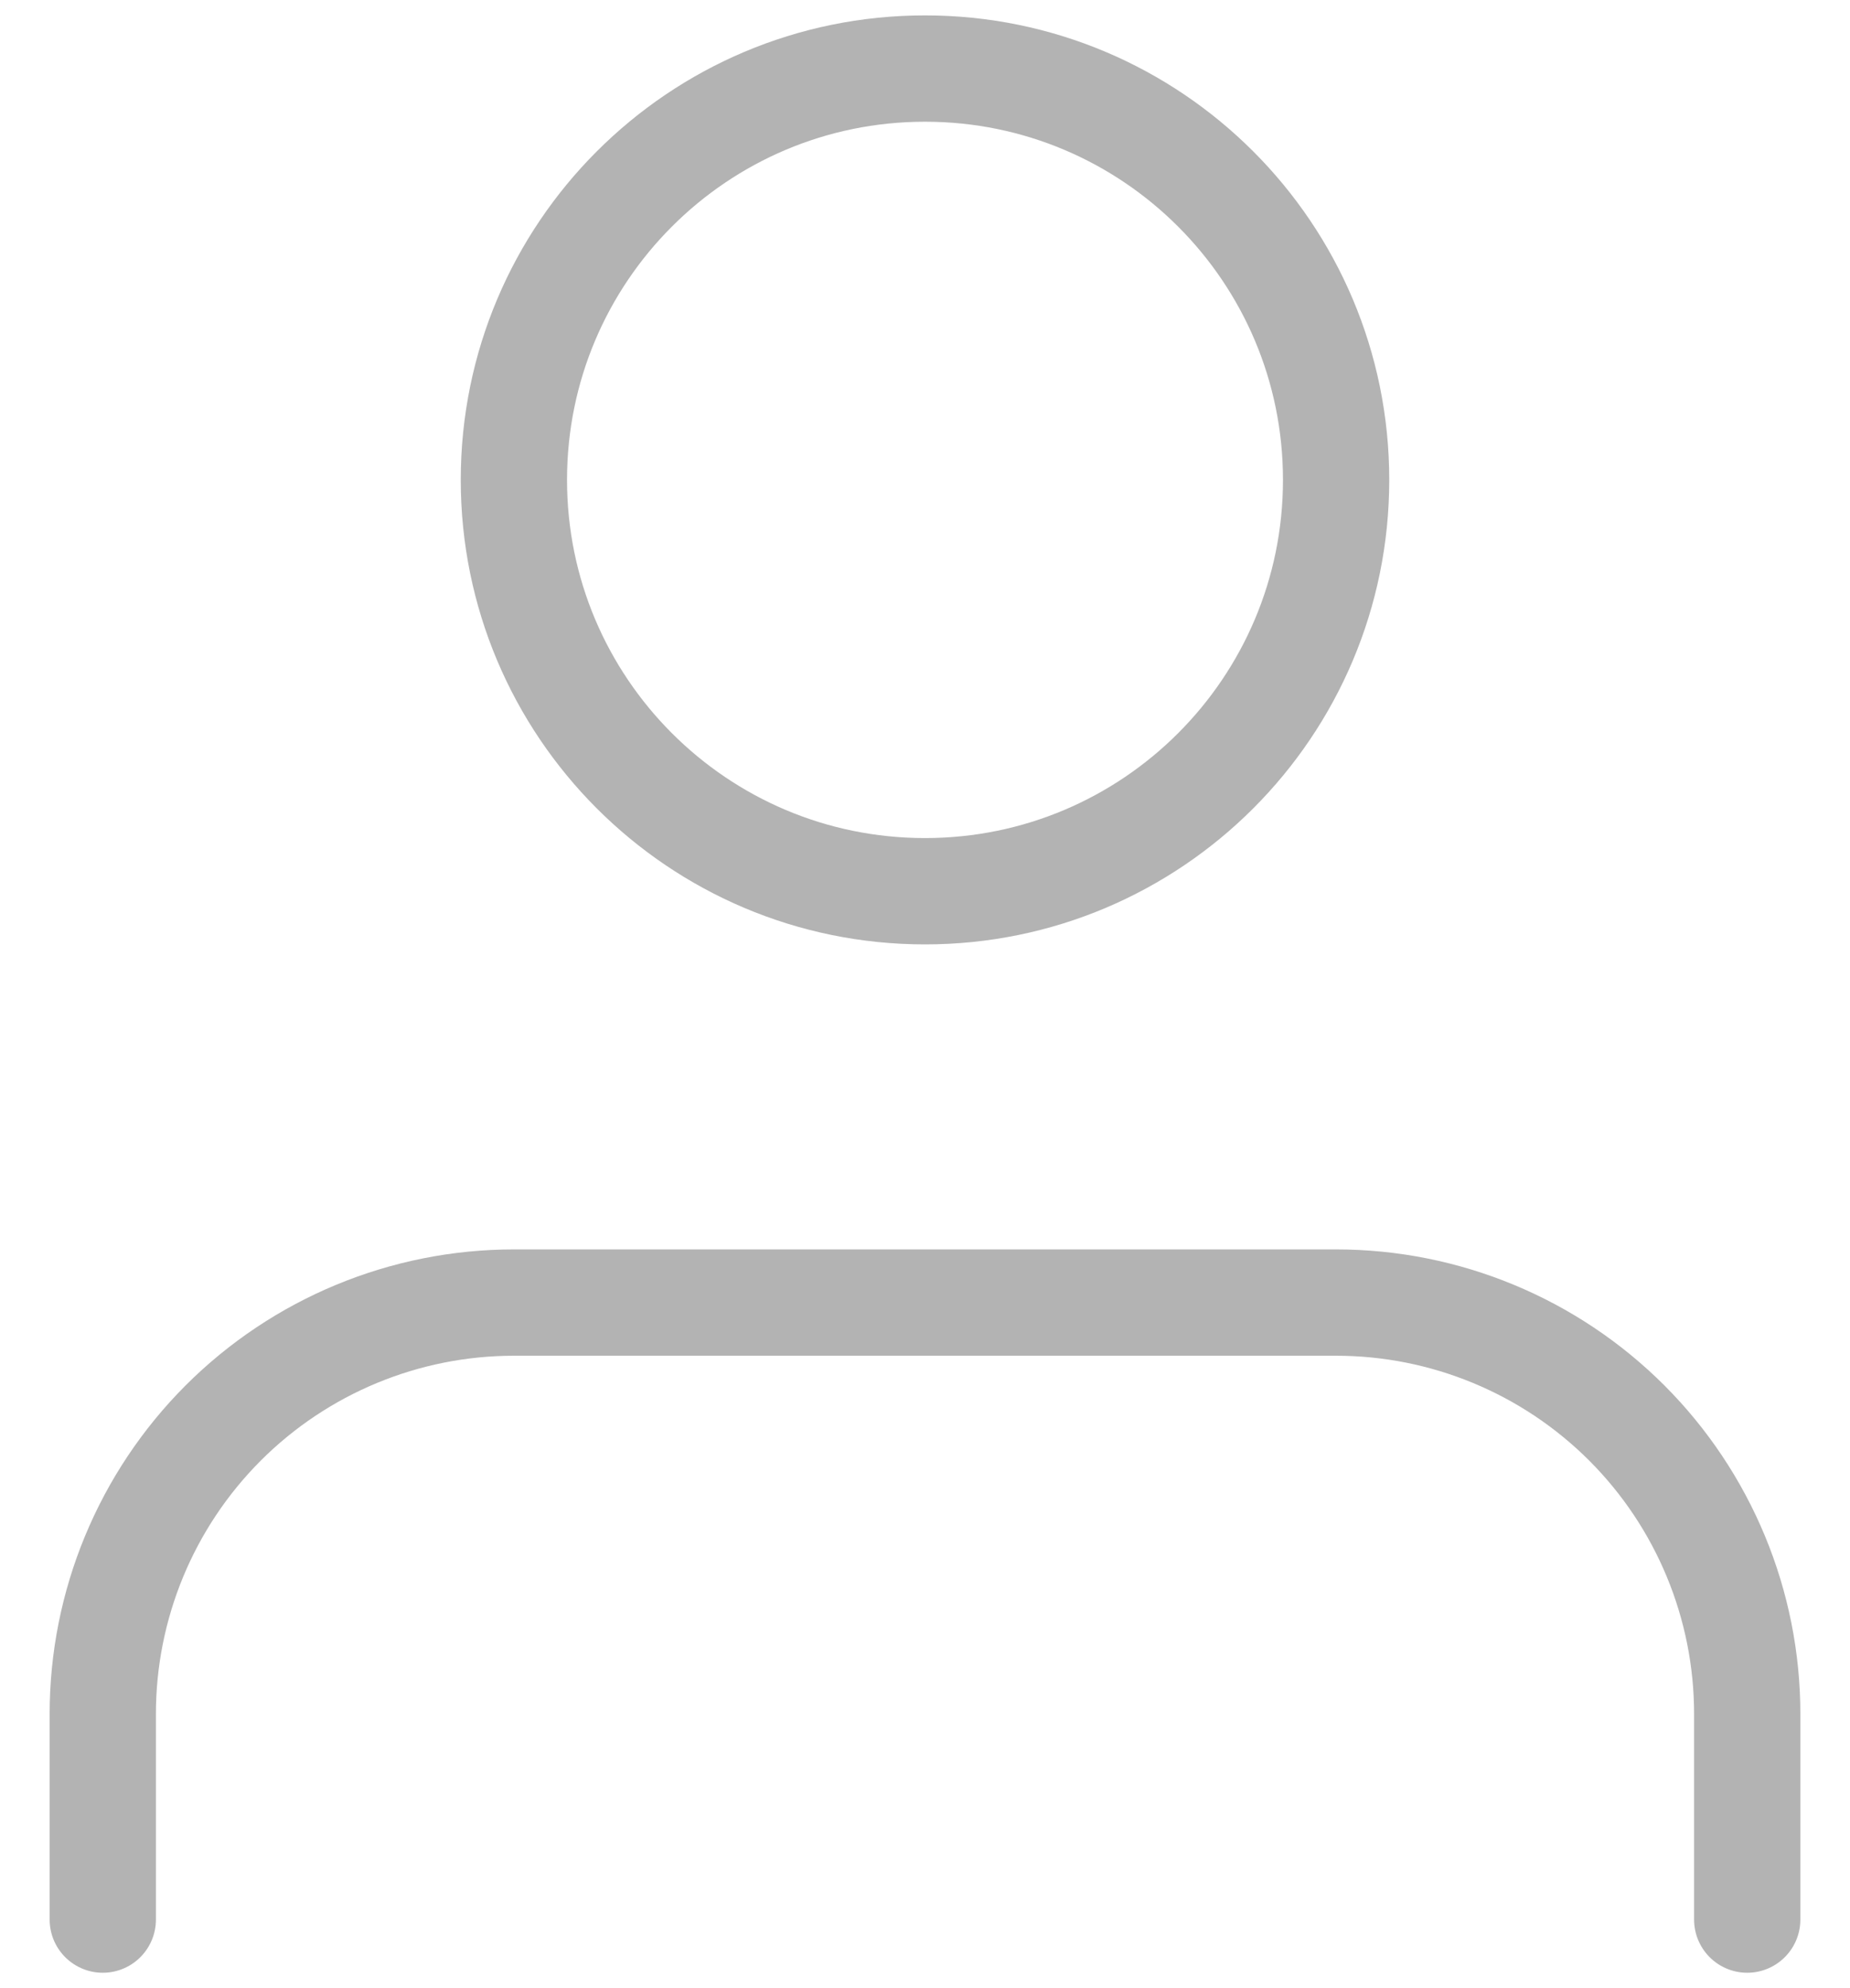 <svg width="27" height="29" viewBox="0 0 27 29" fill="none" xmlns="http://www.w3.org/2000/svg">
<path d="M25.5 28V25C25.5 23.409 24.868 21.883 23.743 20.757C22.617 19.632 21.091 19 19.5 19H7.5C5.909 19 4.383 19.632 3.257 20.757C2.132 21.883 1.5 23.409 1.5 25V28M19.5 7C19.5 10.314 16.814 13 13.5 13C10.186 13 7.5 10.314 7.5 7C7.5 3.686 10.186 1 13.5 1C16.814 1 19.5 3.686 19.5 7Z" stroke="#B3B3B3" stroke-width="1.551" stroke-linecap="round" stroke-linejoin="round"/>
</svg>
